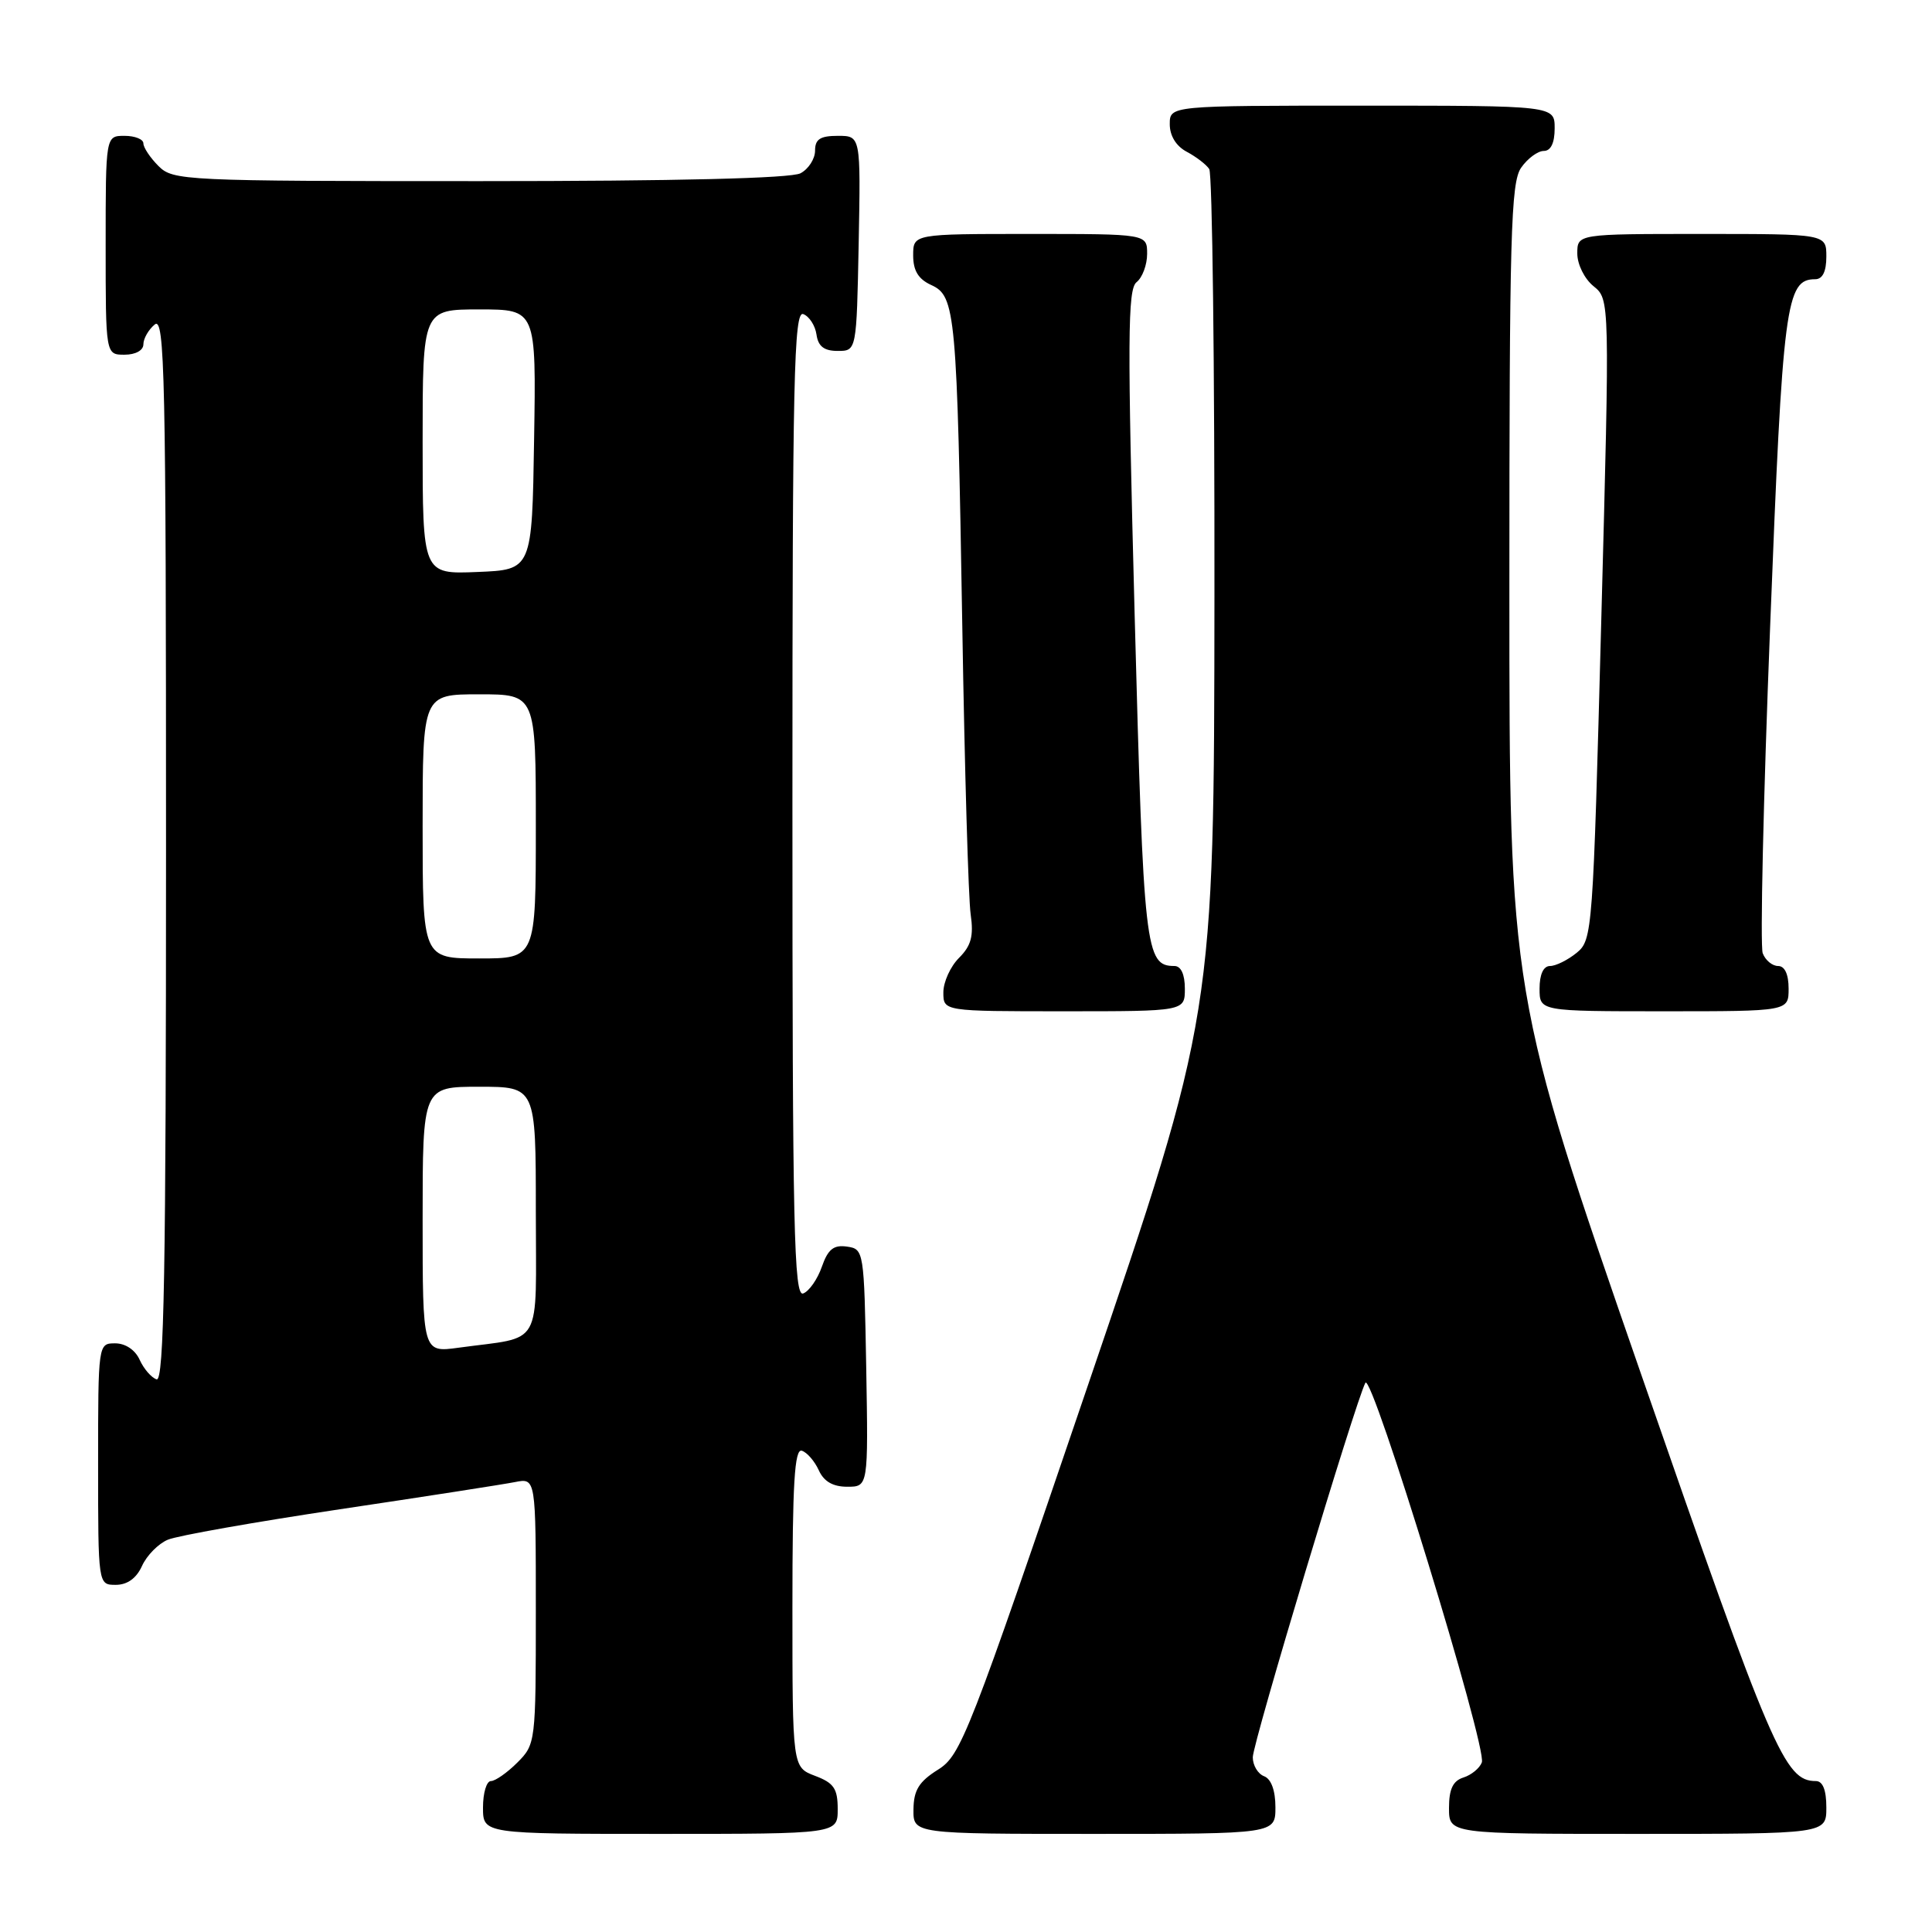 <?xml version="1.0" encoding="UTF-8" standalone="no"?>
<!DOCTYPE svg PUBLIC "-//W3C//DTD SVG 1.1//EN" "http://www.w3.org/Graphics/SVG/1.1/DTD/svg11.dtd" >
<svg xmlns="http://www.w3.org/2000/svg" xmlns:xlink="http://www.w3.org/1999/xlink" version="1.1" viewBox="0 0 256 256">
 <g >
 <path fill="currentColor"
d=" M 111.00 239.72 C 111.00 236.99 110.49 236.25 108.00 235.31 C 105.00 234.17 105.00 234.17 105.00 213.00 C 105.00 196.52 105.28 191.92 106.25 192.23 C 106.94 192.45 107.94 193.61 108.49 194.81 C 109.16 196.30 110.36 197.00 112.26 197.00 C 115.05 197.00 115.05 197.00 114.78 181.25 C 114.50 165.72 114.47 165.50 112.22 165.18 C 110.46 164.93 109.71 165.53 108.90 167.85 C 108.33 169.49 107.22 171.09 106.43 171.39 C 105.20 171.86 105.00 162.83 105.00 106.50 C 105.00 49.92 105.20 41.14 106.44 41.62 C 107.23 41.92 108.02 43.14 108.19 44.33 C 108.41 45.90 109.20 46.50 111.00 46.50 C 113.50 46.50 113.50 46.50 113.78 32.25 C 114.05 18.00 114.05 18.00 111.03 18.00 C 108.68 18.00 108.00 18.44 108.00 19.96 C 108.00 21.05 107.13 22.40 106.07 22.96 C 104.82 23.63 89.62 24.00 63.57 24.00 C 24.33 24.00 22.93 23.93 21.00 22.00 C 19.90 20.90 19.00 19.55 19.00 19.00 C 19.00 18.45 17.88 18.00 16.50 18.00 C 14.00 18.00 14.00 18.00 14.00 32.50 C 14.00 47.00 14.00 47.00 16.50 47.00 C 17.96 47.00 19.00 46.43 19.00 45.62 C 19.00 44.86 19.68 43.68 20.50 43.00 C 21.83 41.90 22.00 49.72 22.00 112.46 C 22.00 168.57 21.74 183.08 20.75 182.77 C 20.06 182.55 19.06 181.39 18.51 180.19 C 17.92 178.87 16.62 178.00 15.26 178.00 C 13.01 178.00 13.00 178.05 13.00 194.00 C 13.00 210.00 13.00 210.00 15.34 210.00 C 16.87 210.00 18.08 209.13 18.82 207.49 C 19.45 206.10 20.99 204.54 22.24 204.02 C 23.48 203.49 33.72 201.68 45.00 199.99 C 56.28 198.31 66.74 196.68 68.25 196.38 C 71.00 195.84 71.00 195.84 71.00 213.47 C 71.00 230.85 70.97 231.13 68.55 233.55 C 67.20 234.90 65.62 236.00 65.05 236.00 C 64.47 236.00 64.00 237.57 64.00 239.50 C 64.00 243.00 64.00 243.00 87.50 243.00 C 111.00 243.00 111.00 243.00 111.00 239.72 Z  M 169.00 239.47 C 169.00 237.25 168.44 235.72 167.50 235.36 C 166.68 235.05 166.00 233.92 166.00 232.85 C 166.00 230.95 179.61 185.71 180.92 183.23 C 181.76 181.66 197.08 231.62 196.35 233.53 C 196.06 234.30 194.96 235.20 193.91 235.53 C 192.52 235.97 192.00 237.07 192.00 239.57 C 192.00 243.00 192.00 243.00 217.00 243.00 C 242.00 243.00 242.00 243.00 242.00 239.50 C 242.00 237.18 241.53 236.00 240.61 236.00 C 236.48 236.00 234.82 232.13 217.47 182.13 C 200.00 131.76 200.00 131.76 200.00 78.10 C 200.00 31.16 200.19 24.17 201.56 22.22 C 202.41 21.00 203.76 20.00 204.56 20.00 C 205.49 20.00 206.00 18.95 206.00 17.00 C 206.00 14.00 206.00 14.00 180.50 14.00 C 155.00 14.00 155.00 14.00 155.00 16.46 C 155.00 18.00 155.85 19.37 157.25 20.11 C 158.49 20.77 159.83 21.79 160.23 22.40 C 160.64 23.00 160.95 48.47 160.92 79.00 C 160.87 134.50 160.87 134.50 144.18 183.49 C 128.31 230.10 127.34 232.58 124.29 234.49 C 121.77 236.07 121.07 237.20 121.04 239.75 C 121.00 243.00 121.00 243.00 145.00 243.00 C 169.00 243.00 169.00 243.00 169.00 239.47 Z  M 157.00 131.00 C 157.00 129.12 156.49 128.00 155.62 128.00 C 151.76 128.00 151.53 125.97 150.35 81.60 C 149.38 44.91 149.41 38.33 150.60 37.39 C 151.37 36.78 152.00 35.09 152.00 33.64 C 152.00 31.00 152.00 31.00 136.50 31.00 C 121.00 31.00 121.00 31.00 121.00 33.84 C 121.00 35.87 121.69 36.99 123.40 37.77 C 126.62 39.24 126.81 41.35 127.51 83.00 C 127.82 101.97 128.32 119.15 128.62 121.17 C 129.03 124.03 128.69 125.31 127.08 126.92 C 125.93 128.07 125.00 130.12 125.00 131.50 C 125.00 134.00 125.00 134.00 141.00 134.00 C 157.00 134.00 157.00 134.00 157.00 131.00 Z  M 237.00 131.00 C 237.00 129.10 236.49 128.00 235.61 128.00 C 234.84 128.00 233.92 127.24 233.57 126.31 C 233.21 125.38 233.65 105.92 234.55 83.06 C 236.22 40.21 236.64 37.00 240.52 37.00 C 241.50 37.00 242.00 35.98 242.00 34.00 C 242.00 31.00 242.00 31.00 225.50 31.00 C 209.00 31.00 209.00 31.00 209.00 33.59 C 209.00 35.03 209.95 36.95 211.15 37.92 C 213.31 39.67 213.31 39.67 212.18 82.08 C 211.08 123.53 211.01 124.54 208.92 126.25 C 207.74 127.21 206.15 128.00 205.39 128.00 C 204.51 128.00 204.00 129.11 204.00 131.00 C 204.00 134.00 204.00 134.00 220.50 134.00 C 237.00 134.00 237.00 134.00 237.00 131.00 Z  M 56.00 161.61 C 56.00 144.00 56.00 144.00 63.50 144.00 C 71.00 144.00 71.00 144.00 71.00 160.42 C 71.00 178.98 72.11 177.02 60.75 178.58 C 56.00 179.23 56.00 179.23 56.00 161.61 Z  M 56.00 109.50 C 56.00 92.00 56.00 92.00 63.50 92.00 C 71.00 92.00 71.00 92.00 71.00 109.50 C 71.00 127.00 71.00 127.00 63.50 127.00 C 56.00 127.00 56.00 127.00 56.00 109.50 Z  M 56.00 58.54 C 56.00 41.00 56.00 41.00 63.52 41.00 C 71.05 41.00 71.05 41.00 70.77 58.25 C 70.50 75.50 70.50 75.50 63.25 75.79 C 56.00 76.09 56.00 76.09 56.00 58.54 Z "/>
</g>
</svg>